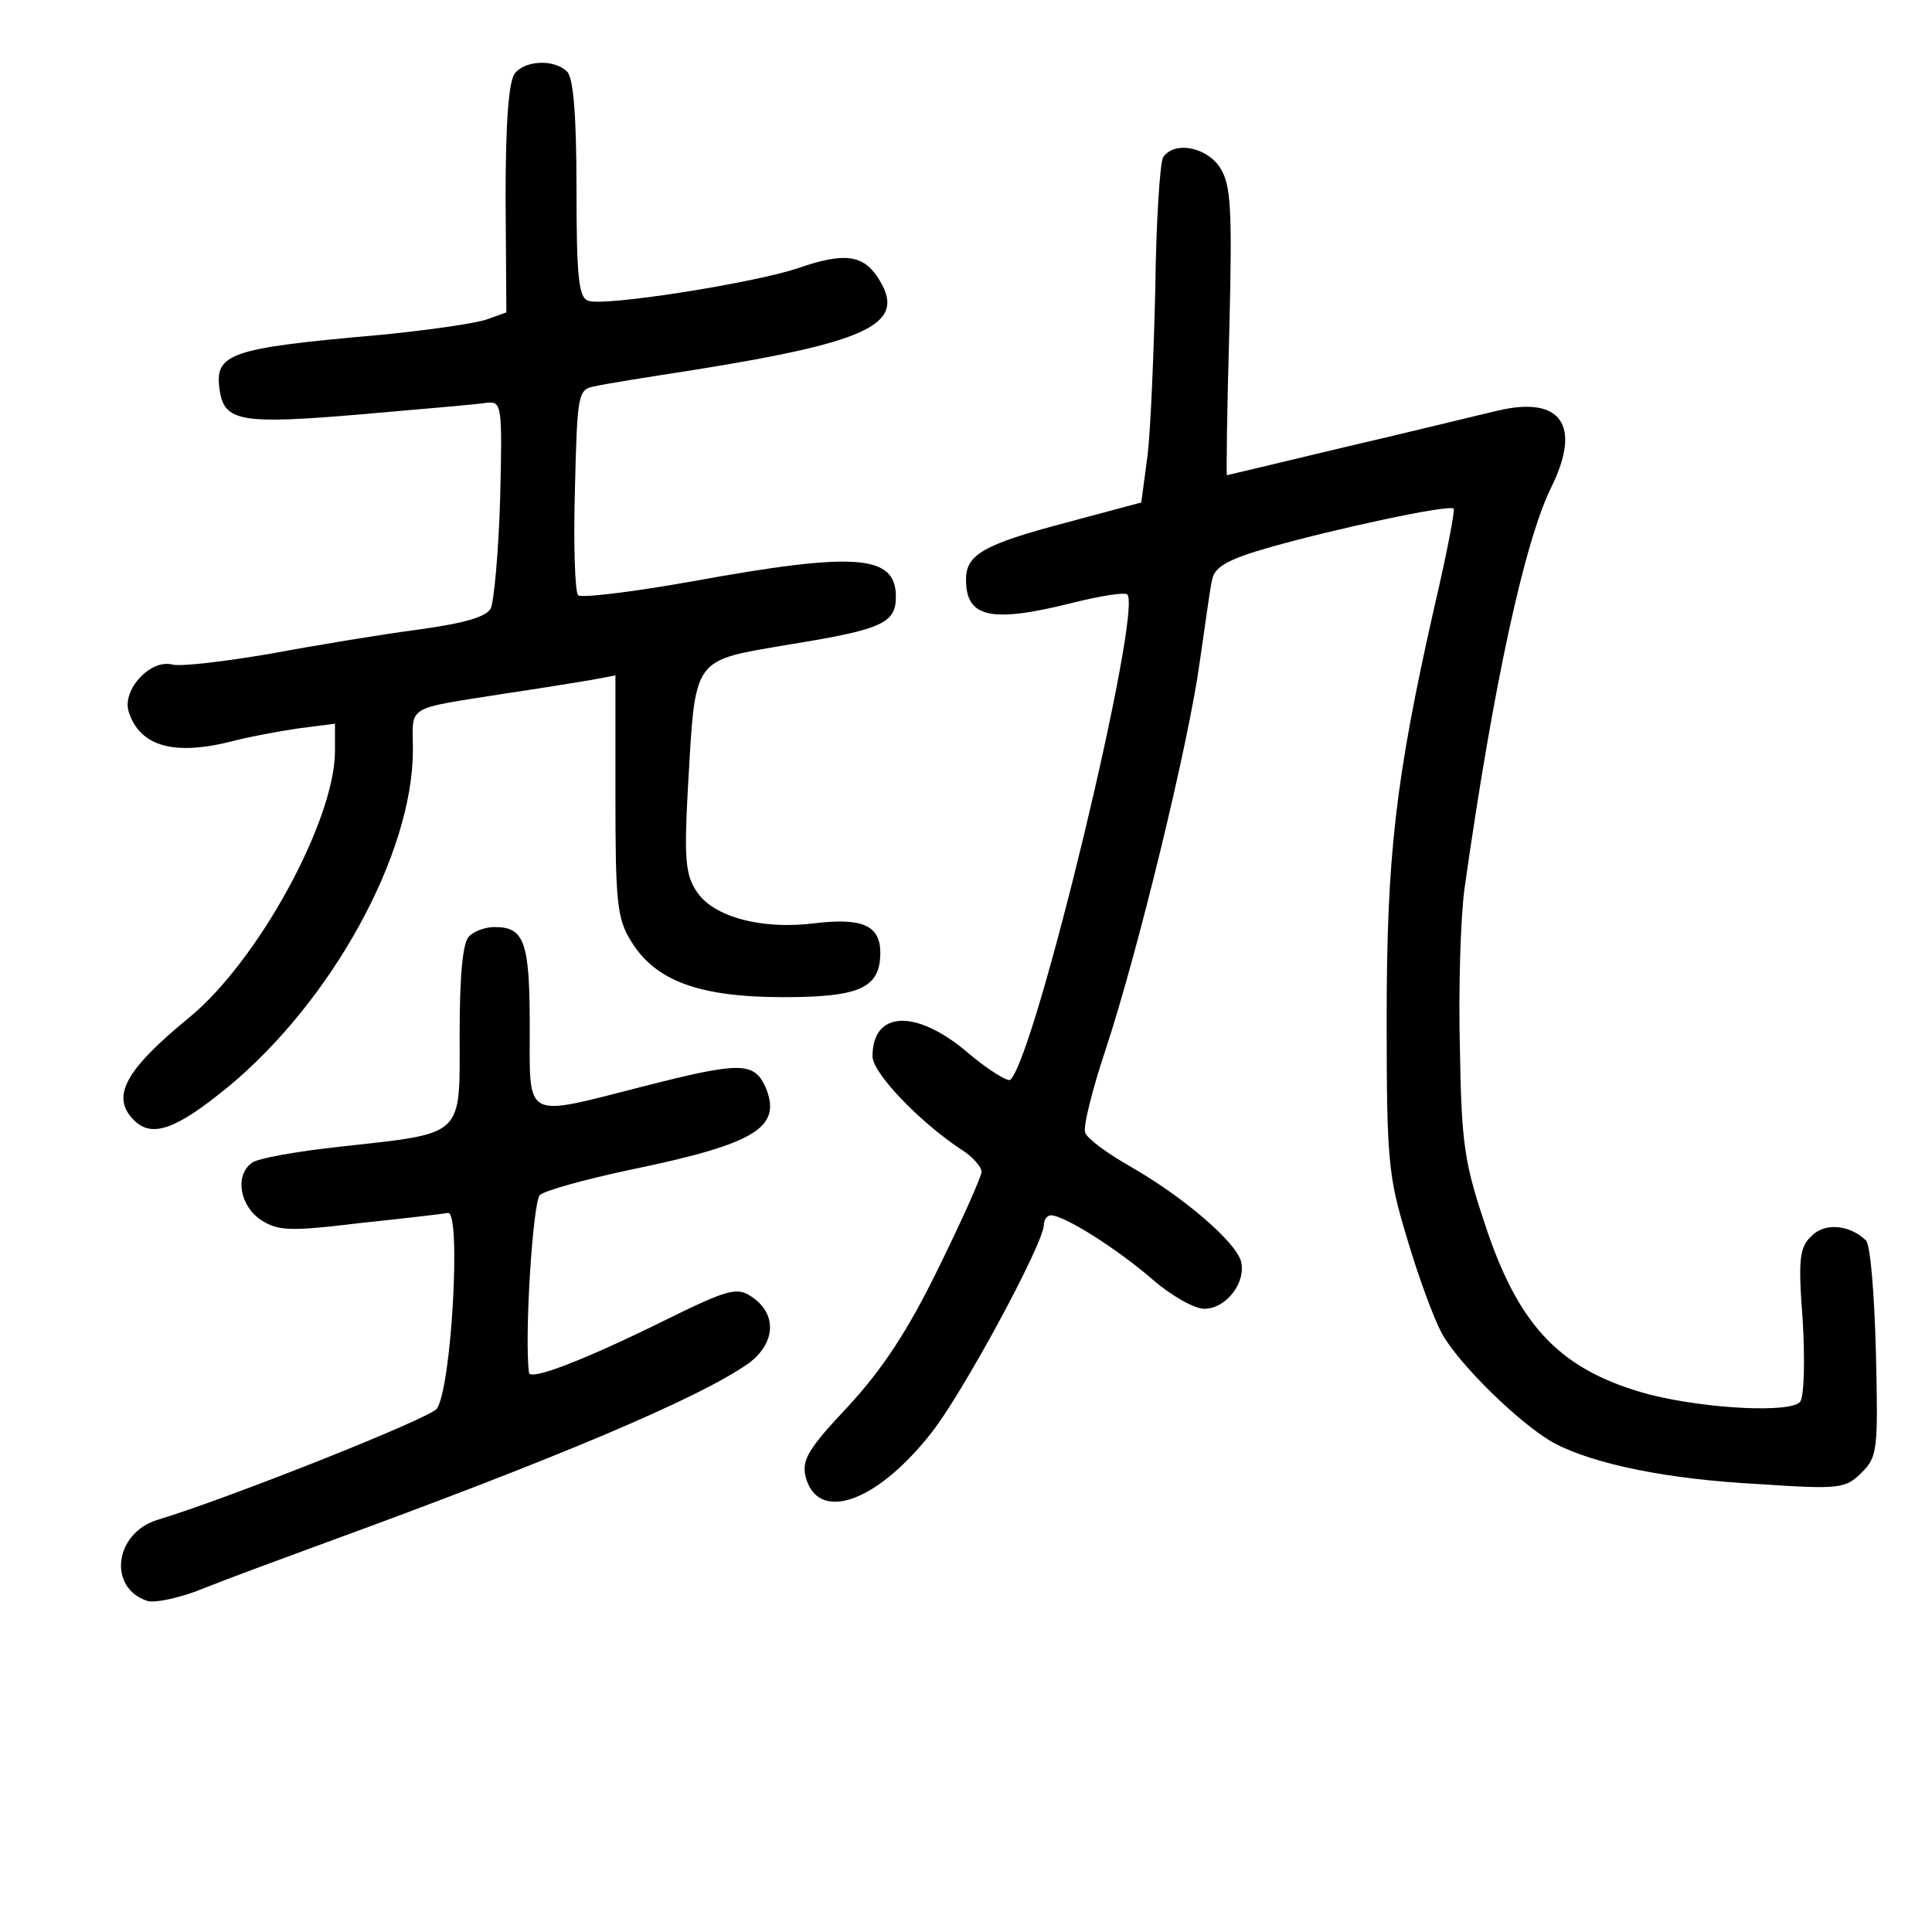 <?xml version="1.0" standalone="no"?>
<!DOCTYPE svg PUBLIC "-//W3C//DTD SVG 20010904//EN"
 "http://www.w3.org/TR/2001/REC-SVG-20010904/DTD/svg10.dtd">
<svg version="1.0" xmlns="http://www.w3.org/2000/svg"
 width="248pt" height="248pt" viewBox="0 0 248 248"
 preserveAspectRatio="xMidYMid meet">
<g transform="translate(0,248) scale(0.1,-0.1)"
fill="#000000" stroke="none">
<path d="M661 2386 c-8 -10 -12 -62 -12 -160 l1 -147 -25 -9 c-14 -5 -76 -14
-138 -20 -194 -17 -212 -24 -205 -71 6 -40 27 -44 180 -31 79 7 152 13 163 15
19 2 20 -3 17 -123 -2 -69 -8 -132 -12 -141 -6 -11 -34 -19 -92 -27 -46 -6
-131 -20 -190 -31 -59 -10 -116 -17 -127 -14 -28 7 -64 -32 -56 -60 14 -45 58
-58 135 -38 19 5 56 12 83 16 l47 6 0 -35 c0 -89 -99 -270 -187 -342 -83 -68
-101 -102 -71 -132 23 -23 54 -12 121 43 133 110 237 299 237 432 0 59 -12 52
120 73 41 6 90 14 108 17 l32 6 0 -154 c0 -137 2 -158 20 -187 31 -51 87 -72
196 -72 98 0 124 12 124 57 0 35 -23 45 -83 38 -69 -9 -132 8 -153 41 -14 21
-16 42 -11 132 10 172 4 163 132 185 117 19 135 27 135 61 0 54 -51 58 -260
20 -78 -14 -145 -22 -148 -18 -4 5 -6 66 -4 136 3 123 4 128 25 132 12 3 69
12 127 21 231 37 276 60 236 120 -19 28 -43 31 -101 11 -55 -19 -251 -50 -270
-42 -12 4 -15 29 -15 144 0 94 -4 142 -12 150 -16 16 -53 15 -67 -2z"/>
<path d="M1493 2278 c-4 -7 -9 -83 -10 -168 -2 -85 -6 -182 -10 -215 l-8 -60
-97 -26 c-106 -28 -128 -41 -128 -73 0 -49 32 -56 136 -30 36 9 67 14 71 11
20 -20 -117 -591 -150 -623 -3 -3 -28 12 -55 35 -66 56 -122 54 -122 -5 0 -21
59 -83 113 -119 15 -9 27 -23 27 -29 0 -6 -25 -62 -55 -123 -40 -82 -72 -130
-116 -178 -51 -54 -60 -69 -55 -90 15 -60 90 -35 161 55 40 50 145 244 145
268 0 6 4 12 9 12 17 0 85 -43 130 -82 24 -21 54 -38 67 -38 28 0 54 34 47 61
-7 25 -73 82 -141 121 -30 17 -56 36 -59 44 -3 7 9 55 26 106 42 127 107 395
121 498 7 47 13 94 16 106 3 16 19 26 76 42 81 23 229 55 234 49 2 -1 -9 -59
-25 -127 -50 -221 -61 -320 -61 -529 0 -181 2 -201 26 -280 14 -48 34 -102 44
-121 21 -40 103 -120 146 -143 52 -27 146 -46 261 -52 105 -7 112 -6 133 15
20 20 21 29 18 155 -2 74 -7 138 -13 143 -21 20 -53 23 -70 5 -15 -14 -17 -30
-11 -107 3 -50 2 -97 -3 -105 -10 -15 -119 -10 -194 9 -111 30 -165 84 -208
210 -29 86 -33 108 -35 235 -2 77 1 169 6 205 37 261 77 446 112 516 38 78 12
116 -69 97 -26 -6 -115 -28 -197 -47 -83 -20 -151 -36 -151 -36 -1 0 0 83 3
185 4 160 2 188 -12 210 -18 27 -59 34 -73 13z"/>
<path d="M602 1278 c-8 -8 -12 -50 -12 -125 0 -134 8 -127 -154 -145 -55 -6
-107 -15 -113 -21 -22 -16 -15 -55 12 -73 22 -14 36 -15 127 -4 57 6 108 12
113 13 17 3 5 -221 -14 -251 -7 -12 -272 -117 -359 -143 -55 -17 -64 -87 -13
-104 10 -3 43 4 72 16 30 12 95 36 144 54 310 113 492 190 556 235 35 26 37
64 3 86 -18 12 -30 9 -111 -31 -101 -50 -173 -78 -174 -67 -6 47 5 219 14 228
7 6 58 20 114 32 165 34 198 55 175 108 -15 31 -33 31 -158 -1 -153 -39 -144
-44 -144 78 0 108 -7 127 -45 127 -12 0 -26 -5 -33 -12z"/>
</g>
</svg>
